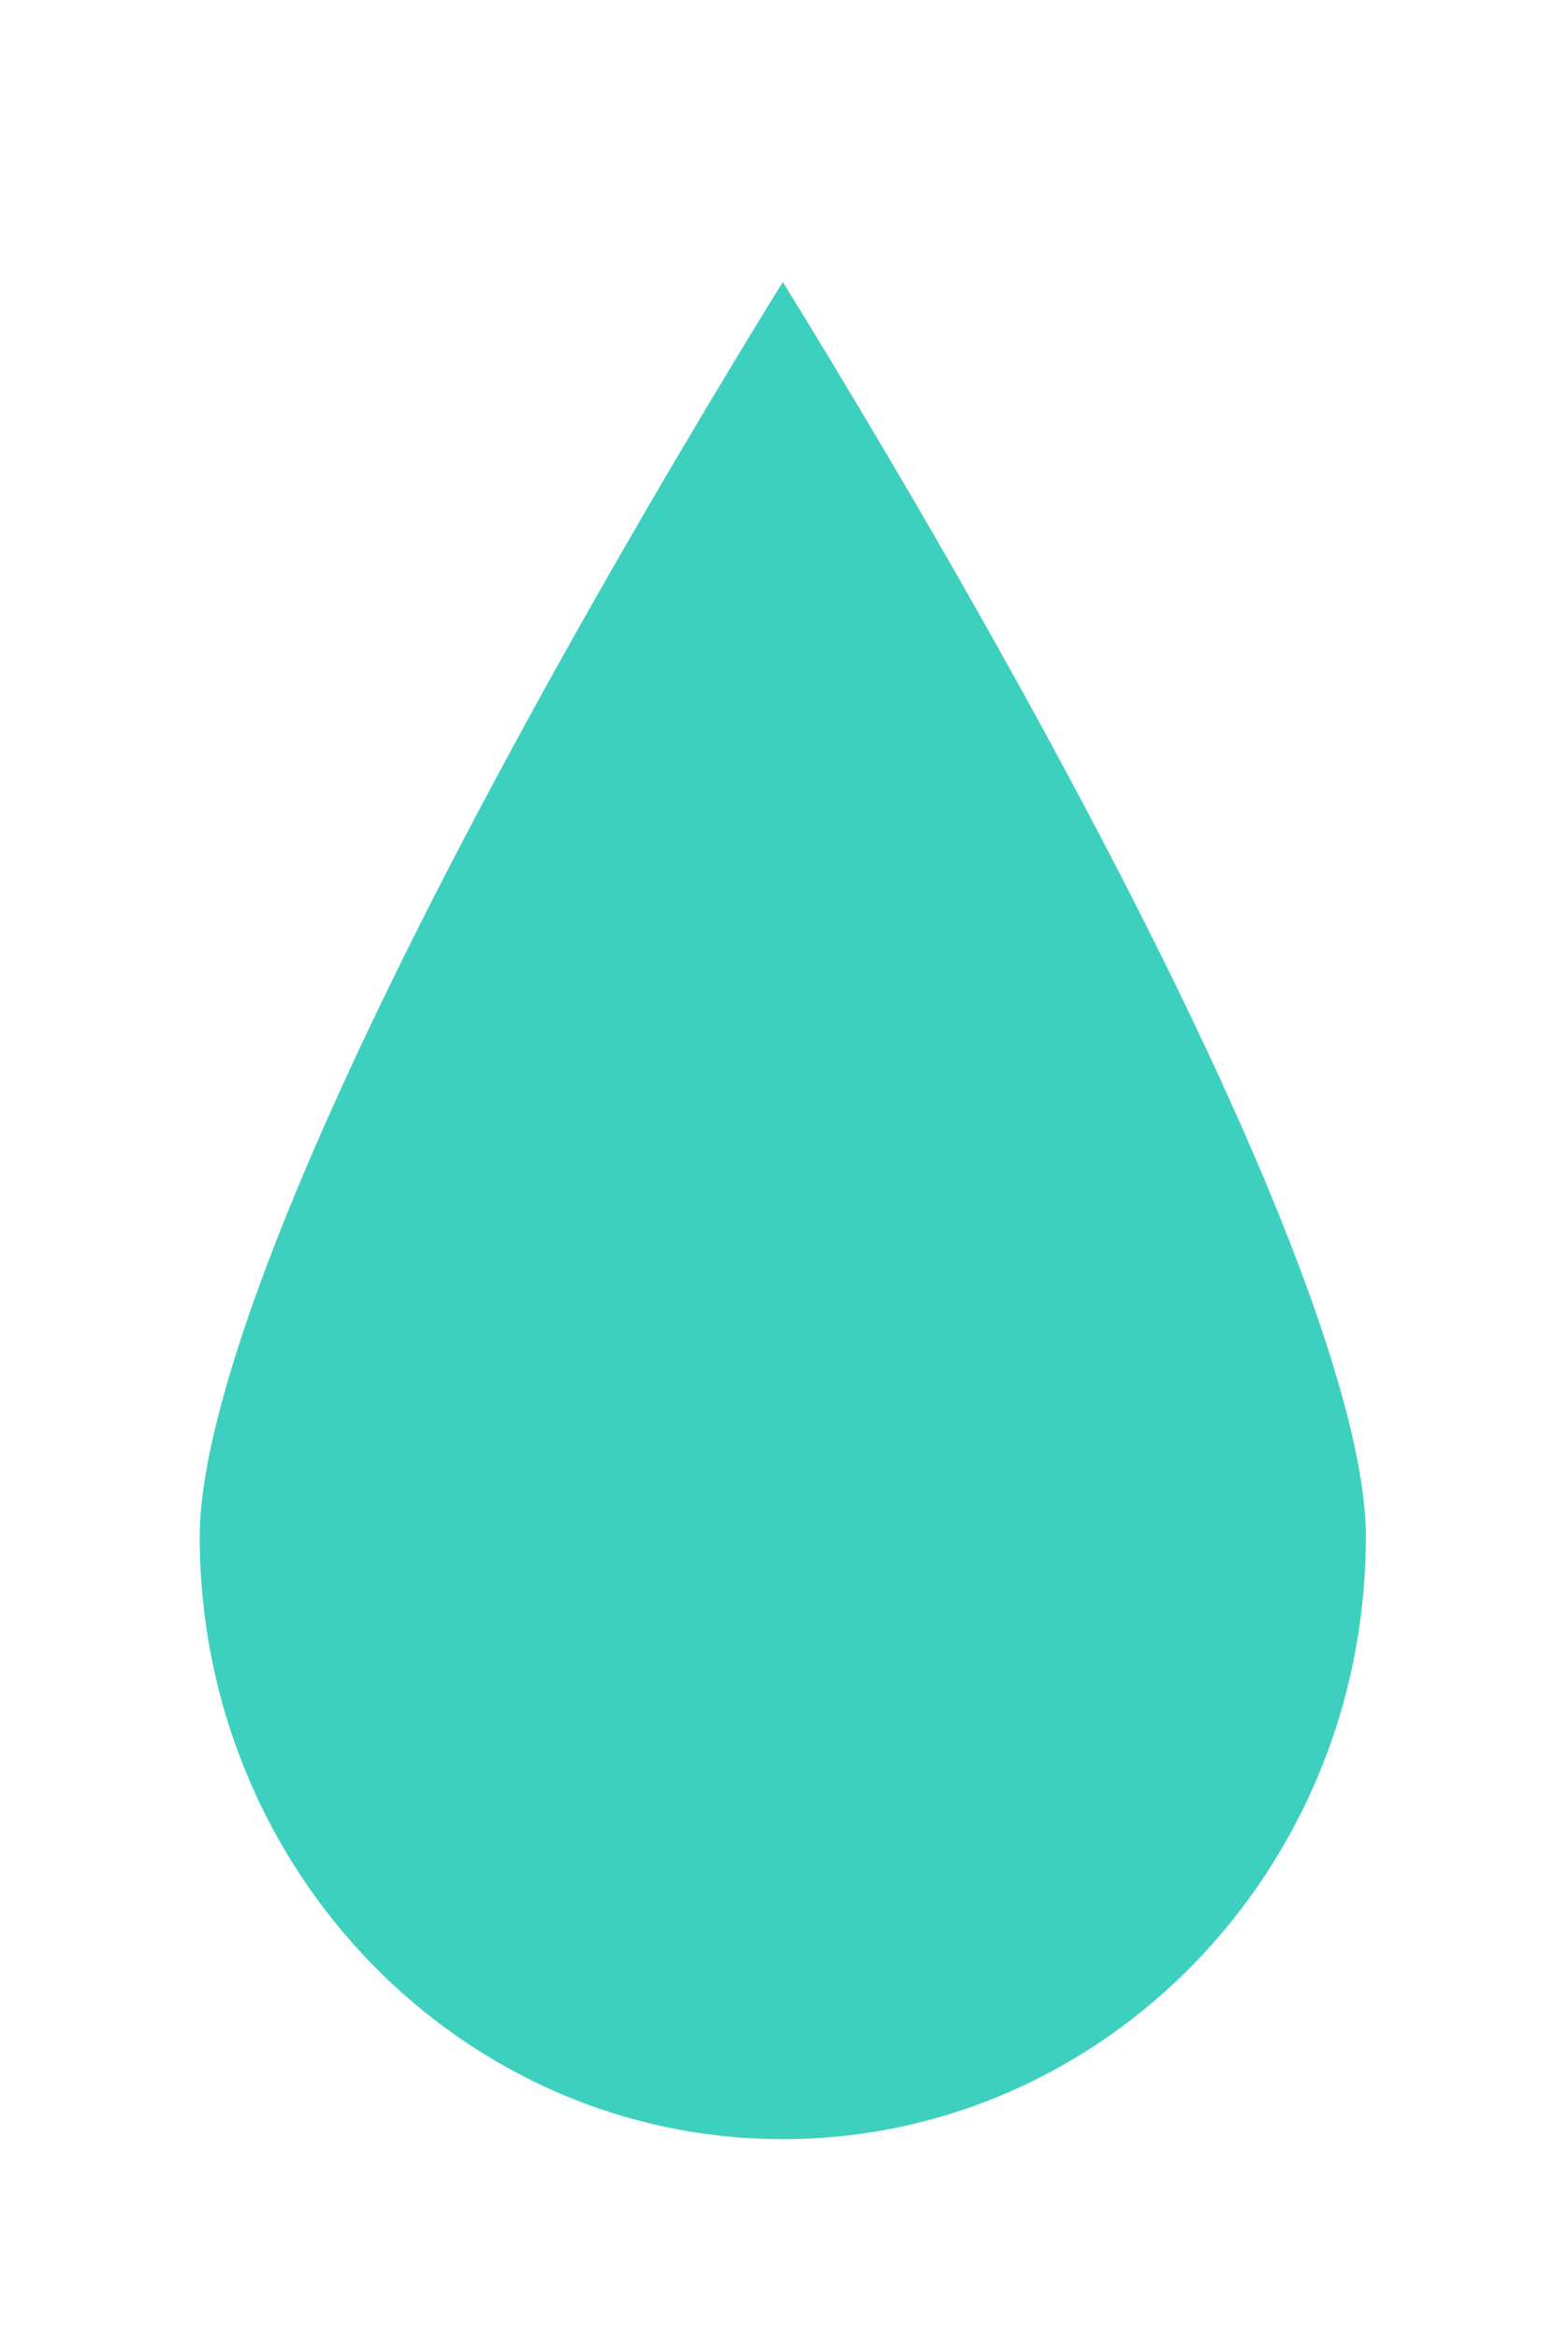 <svg width="59" height="88" viewBox="0 0 59 88" fill="none" xmlns="http://www.w3.org/2000/svg">
<g filter="url(#filter0_d_1_3)">
<path d="M29.576 2.332C30.27 3.432 31.261 5.02 32.45 6.971C34.83 10.874 38.002 16.227 41.173 22.027C44.345 27.831 47.506 34.066 49.87 39.735C52.254 45.452 53.759 50.437 53.759 53.804C53.759 67.668 42.847 78.85 29.455 78.85C16.063 78.85 5.15 67.668 5.15 53.804C5.15 50.437 6.655 45.452 9.039 39.735C11.403 34.066 14.564 27.831 17.736 22.027C20.907 16.227 24.079 10.874 26.459 6.971C27.649 5.019 28.641 3.432 29.334 2.332C29.375 2.267 29.415 2.203 29.454 2.141C29.493 2.203 29.535 2.266 29.576 2.332Z" fill="#3DD0BF" stroke="white" stroke-width="2.3"/>
<path d="M31.415 7.603C33.788 11.496 36.95 16.832 40.108 22.61C43.27 28.396 46.41 34.588 48.751 40.203C51.133 45.913 52.544 50.7 52.544 53.803C52.544 67.031 42.143 77.635 29.454 77.635C16.765 77.635 6.365 67.03 6.365 53.803C6.365 50.7 7.776 45.913 10.158 40.203C12.499 34.588 15.638 28.396 18.801 22.61C21.96 16.832 25.121 11.496 27.494 7.603C28.229 6.398 28.896 5.336 29.454 4.439C30.014 5.336 30.68 6.398 31.415 7.603Z" stroke="white" stroke-width="2.3"/>
</g>
<defs>
<filter id="filter0_d_1_3" x="0" y="0" width="58.909" height="88" filterUnits="userSpaceOnUse" color-interpolation-filters="sRGB">
<feFlood flood-opacity="0" result="BackgroundImageFix"/>
<feColorMatrix in="SourceAlpha" type="matrix" values="0 0 0 0 0 0 0 0 0 0 0 0 0 0 0 0 0 0 127 0" result="hardAlpha"/>
<feOffset dy="4"/>
<feGaussianBlur stdDeviation="2"/>
<feComposite in2="hardAlpha" operator="out"/>
<feColorMatrix type="matrix" values="0 0 0 0 0 0 0 0 0 0 0 0 0 0 0 0 0 0 0.25 0"/>
<feBlend mode="normal" in2="BackgroundImageFix" result="effect1_dropShadow_1_3"/>
<feBlend mode="normal" in="SourceGraphic" in2="effect1_dropShadow_1_3" result="shape"/>
</filter>
</defs>
</svg>
